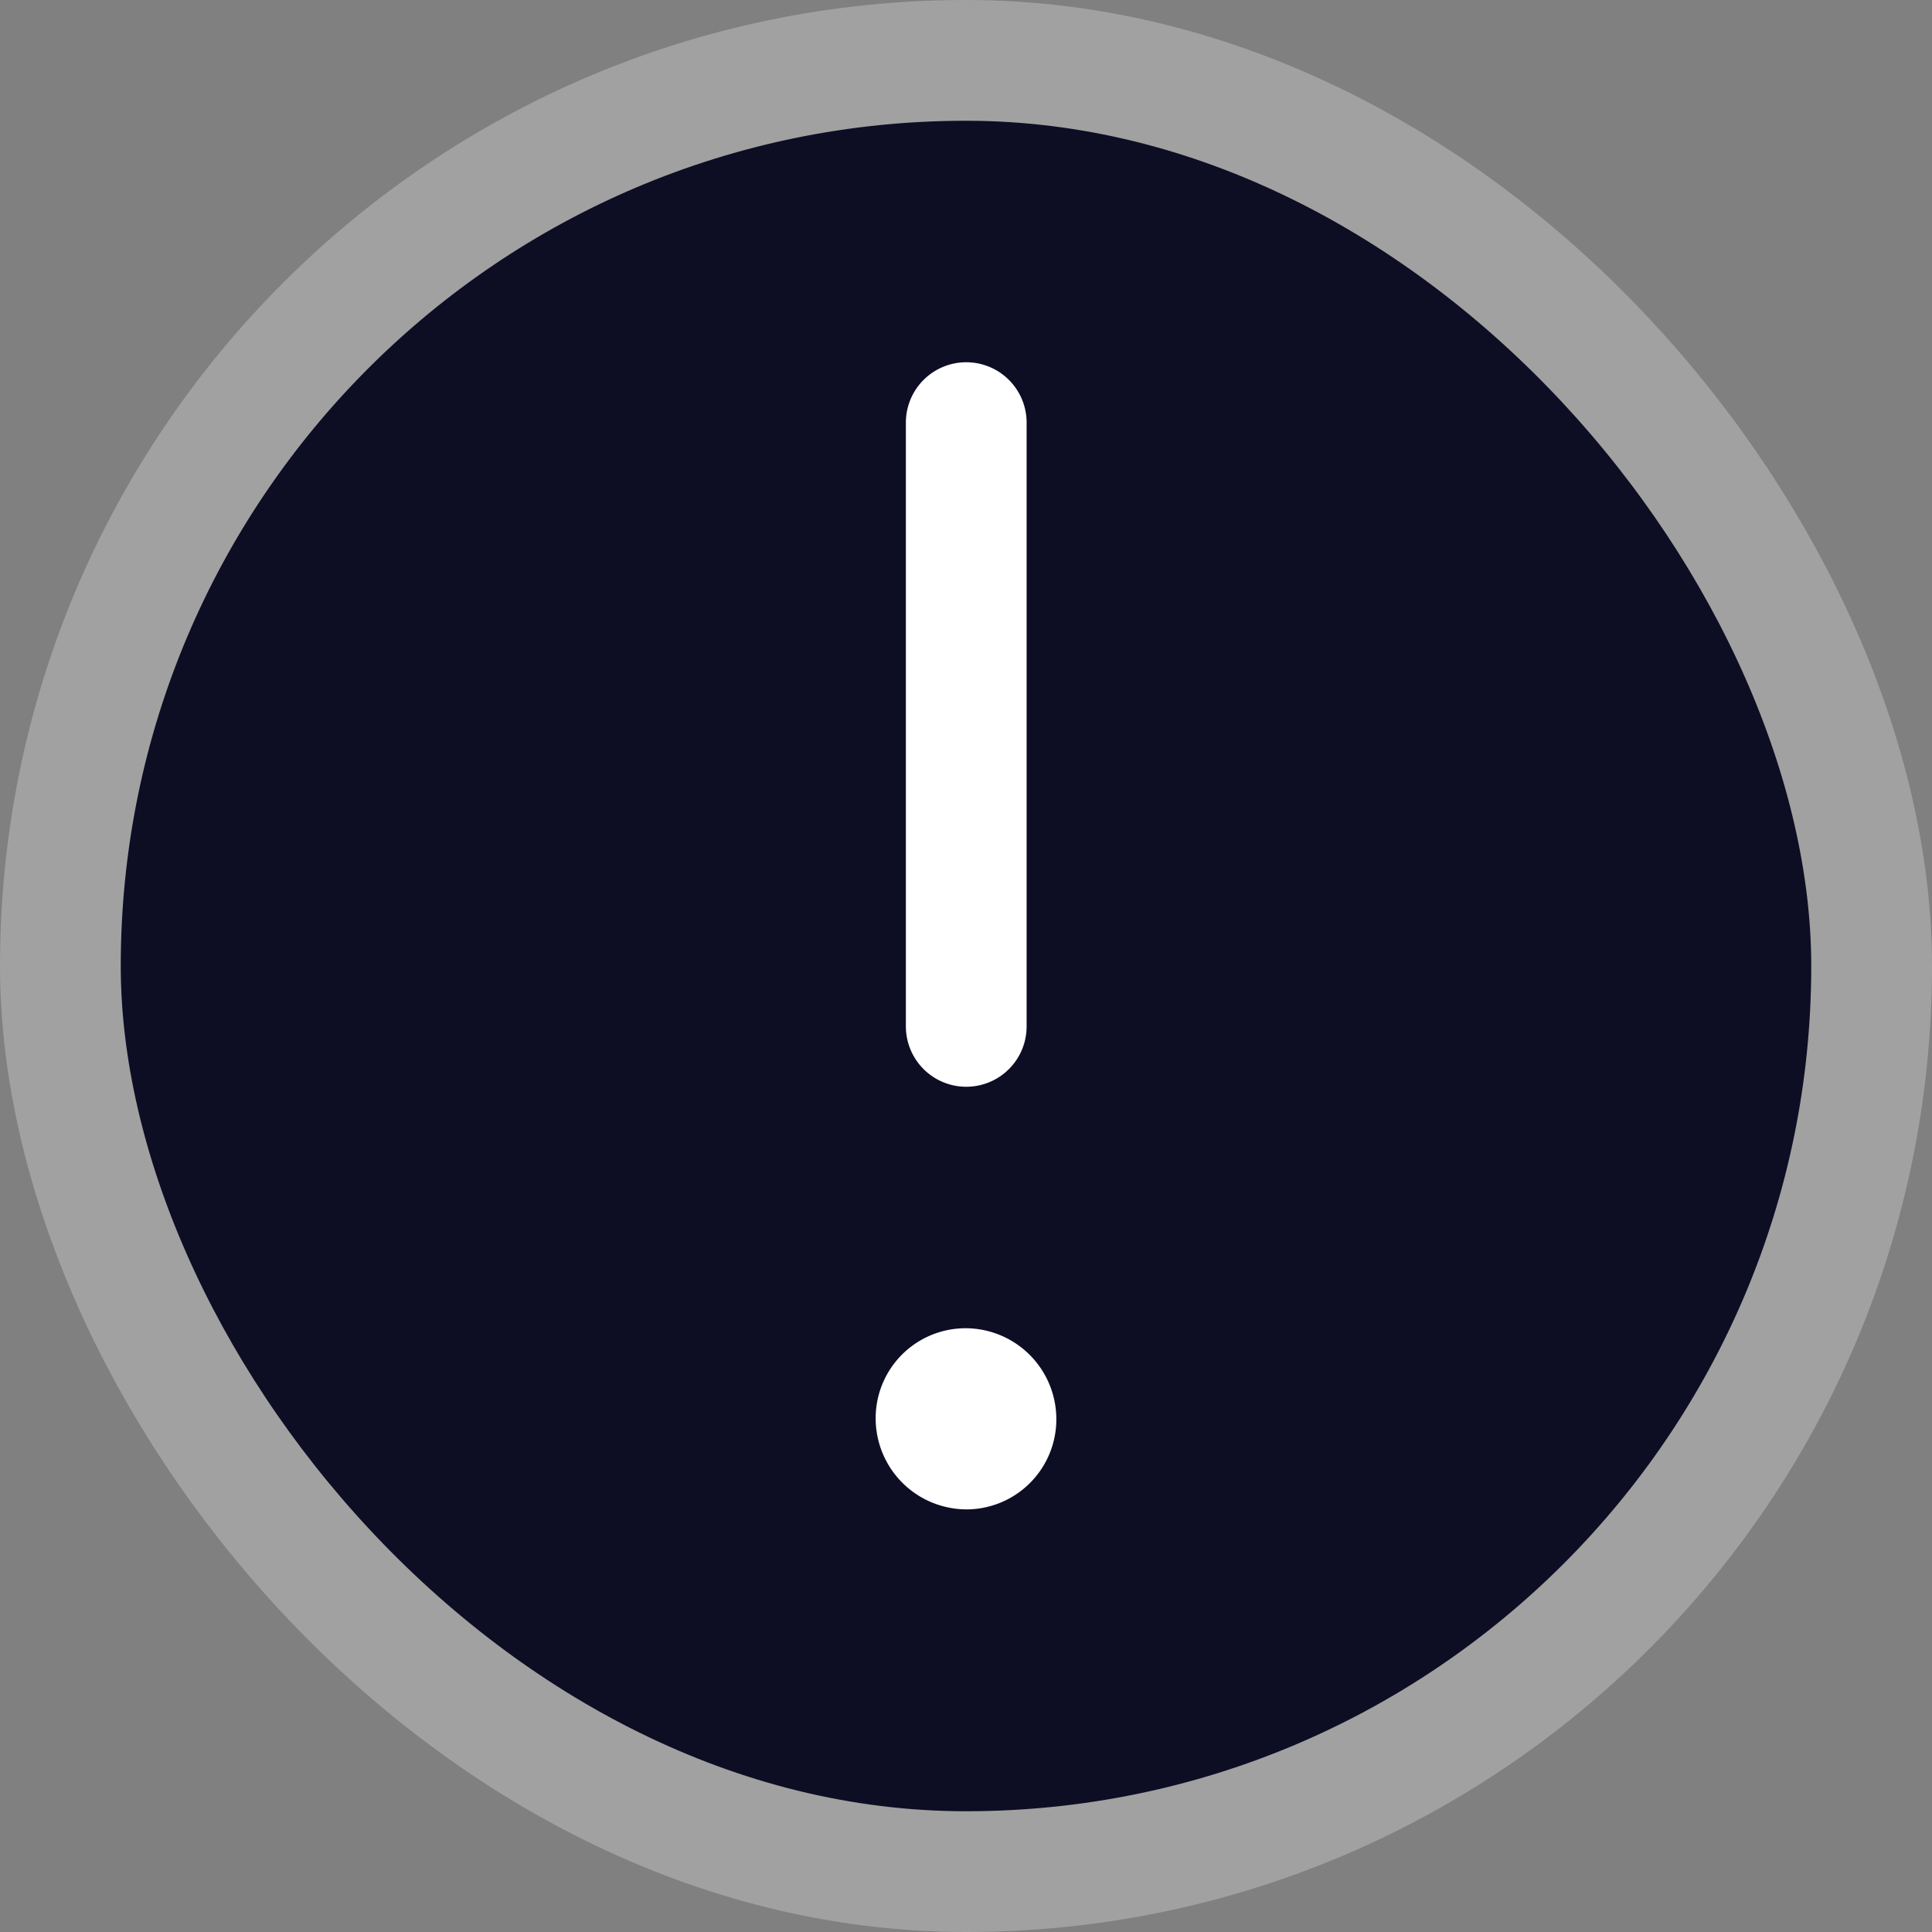 <svg width="16" height="16" viewBox="0 0 16 16" xmlns="http://www.w3.org/2000/svg">
    <rect x="0" y="0" width="16" height="16" fill="#808080" stroke="none"/>
    <g fill="none" fill-rule="evenodd">
        <path d="M0 0h16v16H0z"/>
        <rect stroke="#A1A1A1" fill="#0D0E24" x=".5" y=".5" width="15" height="15" rx="7.5"/>
        <path stroke="#FFF" stroke-linecap="round" stroke-linejoin="round" d="M8.002 8.5v-5M7.989 11.5a.245.245 0 0 0-.237.255.254.254 0 0 0 .25.245h.009a.246.246 0 0 0 .237-.255.253.253 0 0 0-.246-.245"/>
    </g>
</svg>
